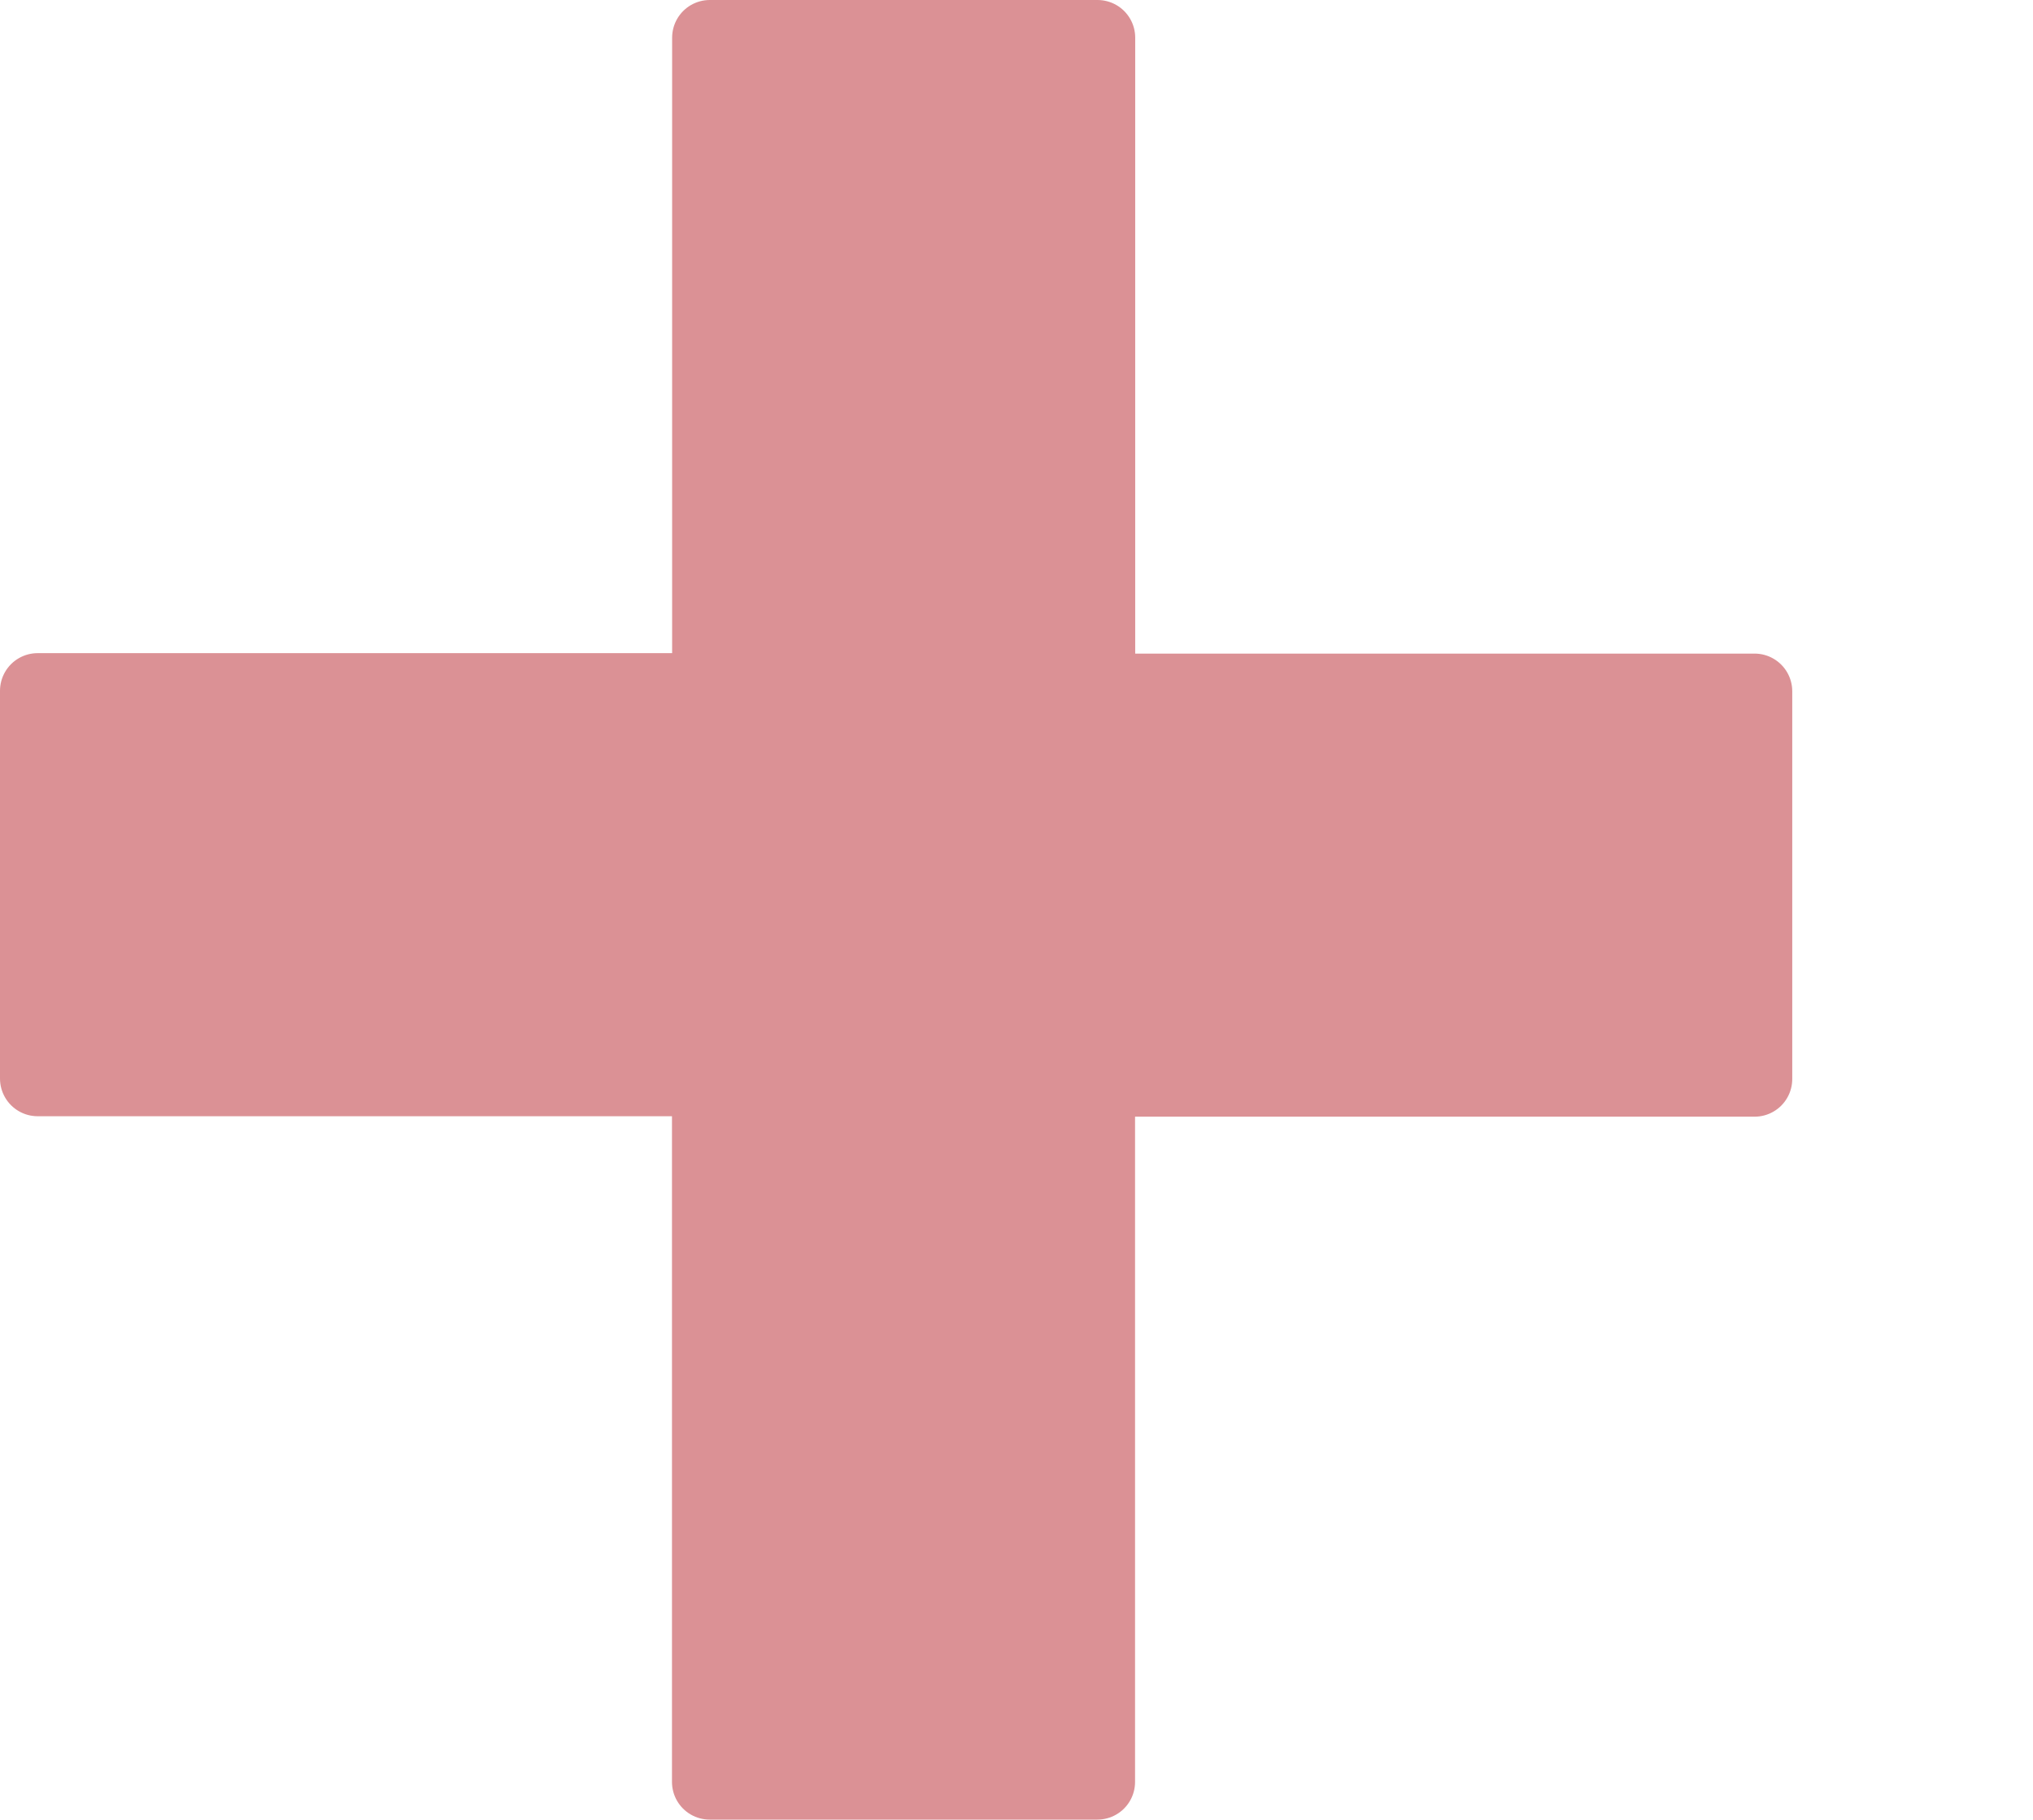 <svg xmlns="http://www.w3.org/2000/svg" width="54" height="48.33" viewBox="0 0 54 48.33"><defs><style>.a,.c,.d{fill:none;stroke:#db9195;stroke-miterlimit:10;}.a,.d{stroke-width:2px;}.b{fill:#db9195;}.d{stroke-linecap:round;stroke-linejoin:round;}</style></defs><g transform="translate(-13 -11.521)"><path class="a" d="M29.823,45.4"/><path class="a" d="M27.23,21.088"/><path class="a" d="M48.06,45.275"/><path class="a" d="M45.466,20.966"/><path class="b" d="M31.853,29.874V12.521h10.3v17.36H42.2l4.052,0H59.605v10.3H46.256l-4.107,0V58.851h-10.3V40.169h-.1l-3.818,0H14v-10.3H27.933l3.836,0Z"/><path class="a" d="M29.823,45.4"/><path class="a" d="M27.23,21.088"/><path class="a" d="M48.06,45.275"/><path class="a" d="M45.466,20.966"/><path class="c" d="M67,28.4"/><path class="c" d="M67,28.4"/><path class="d" d="M31.853,29.874V12.521h10.3v17.36H42.2l4.052,0H59.605v10.3H46.256l-4.107,0V58.851h-10.3V40.169h-.1l-3.818,0H14v-10.3H27.933l3.836,0Z"/></g></svg>